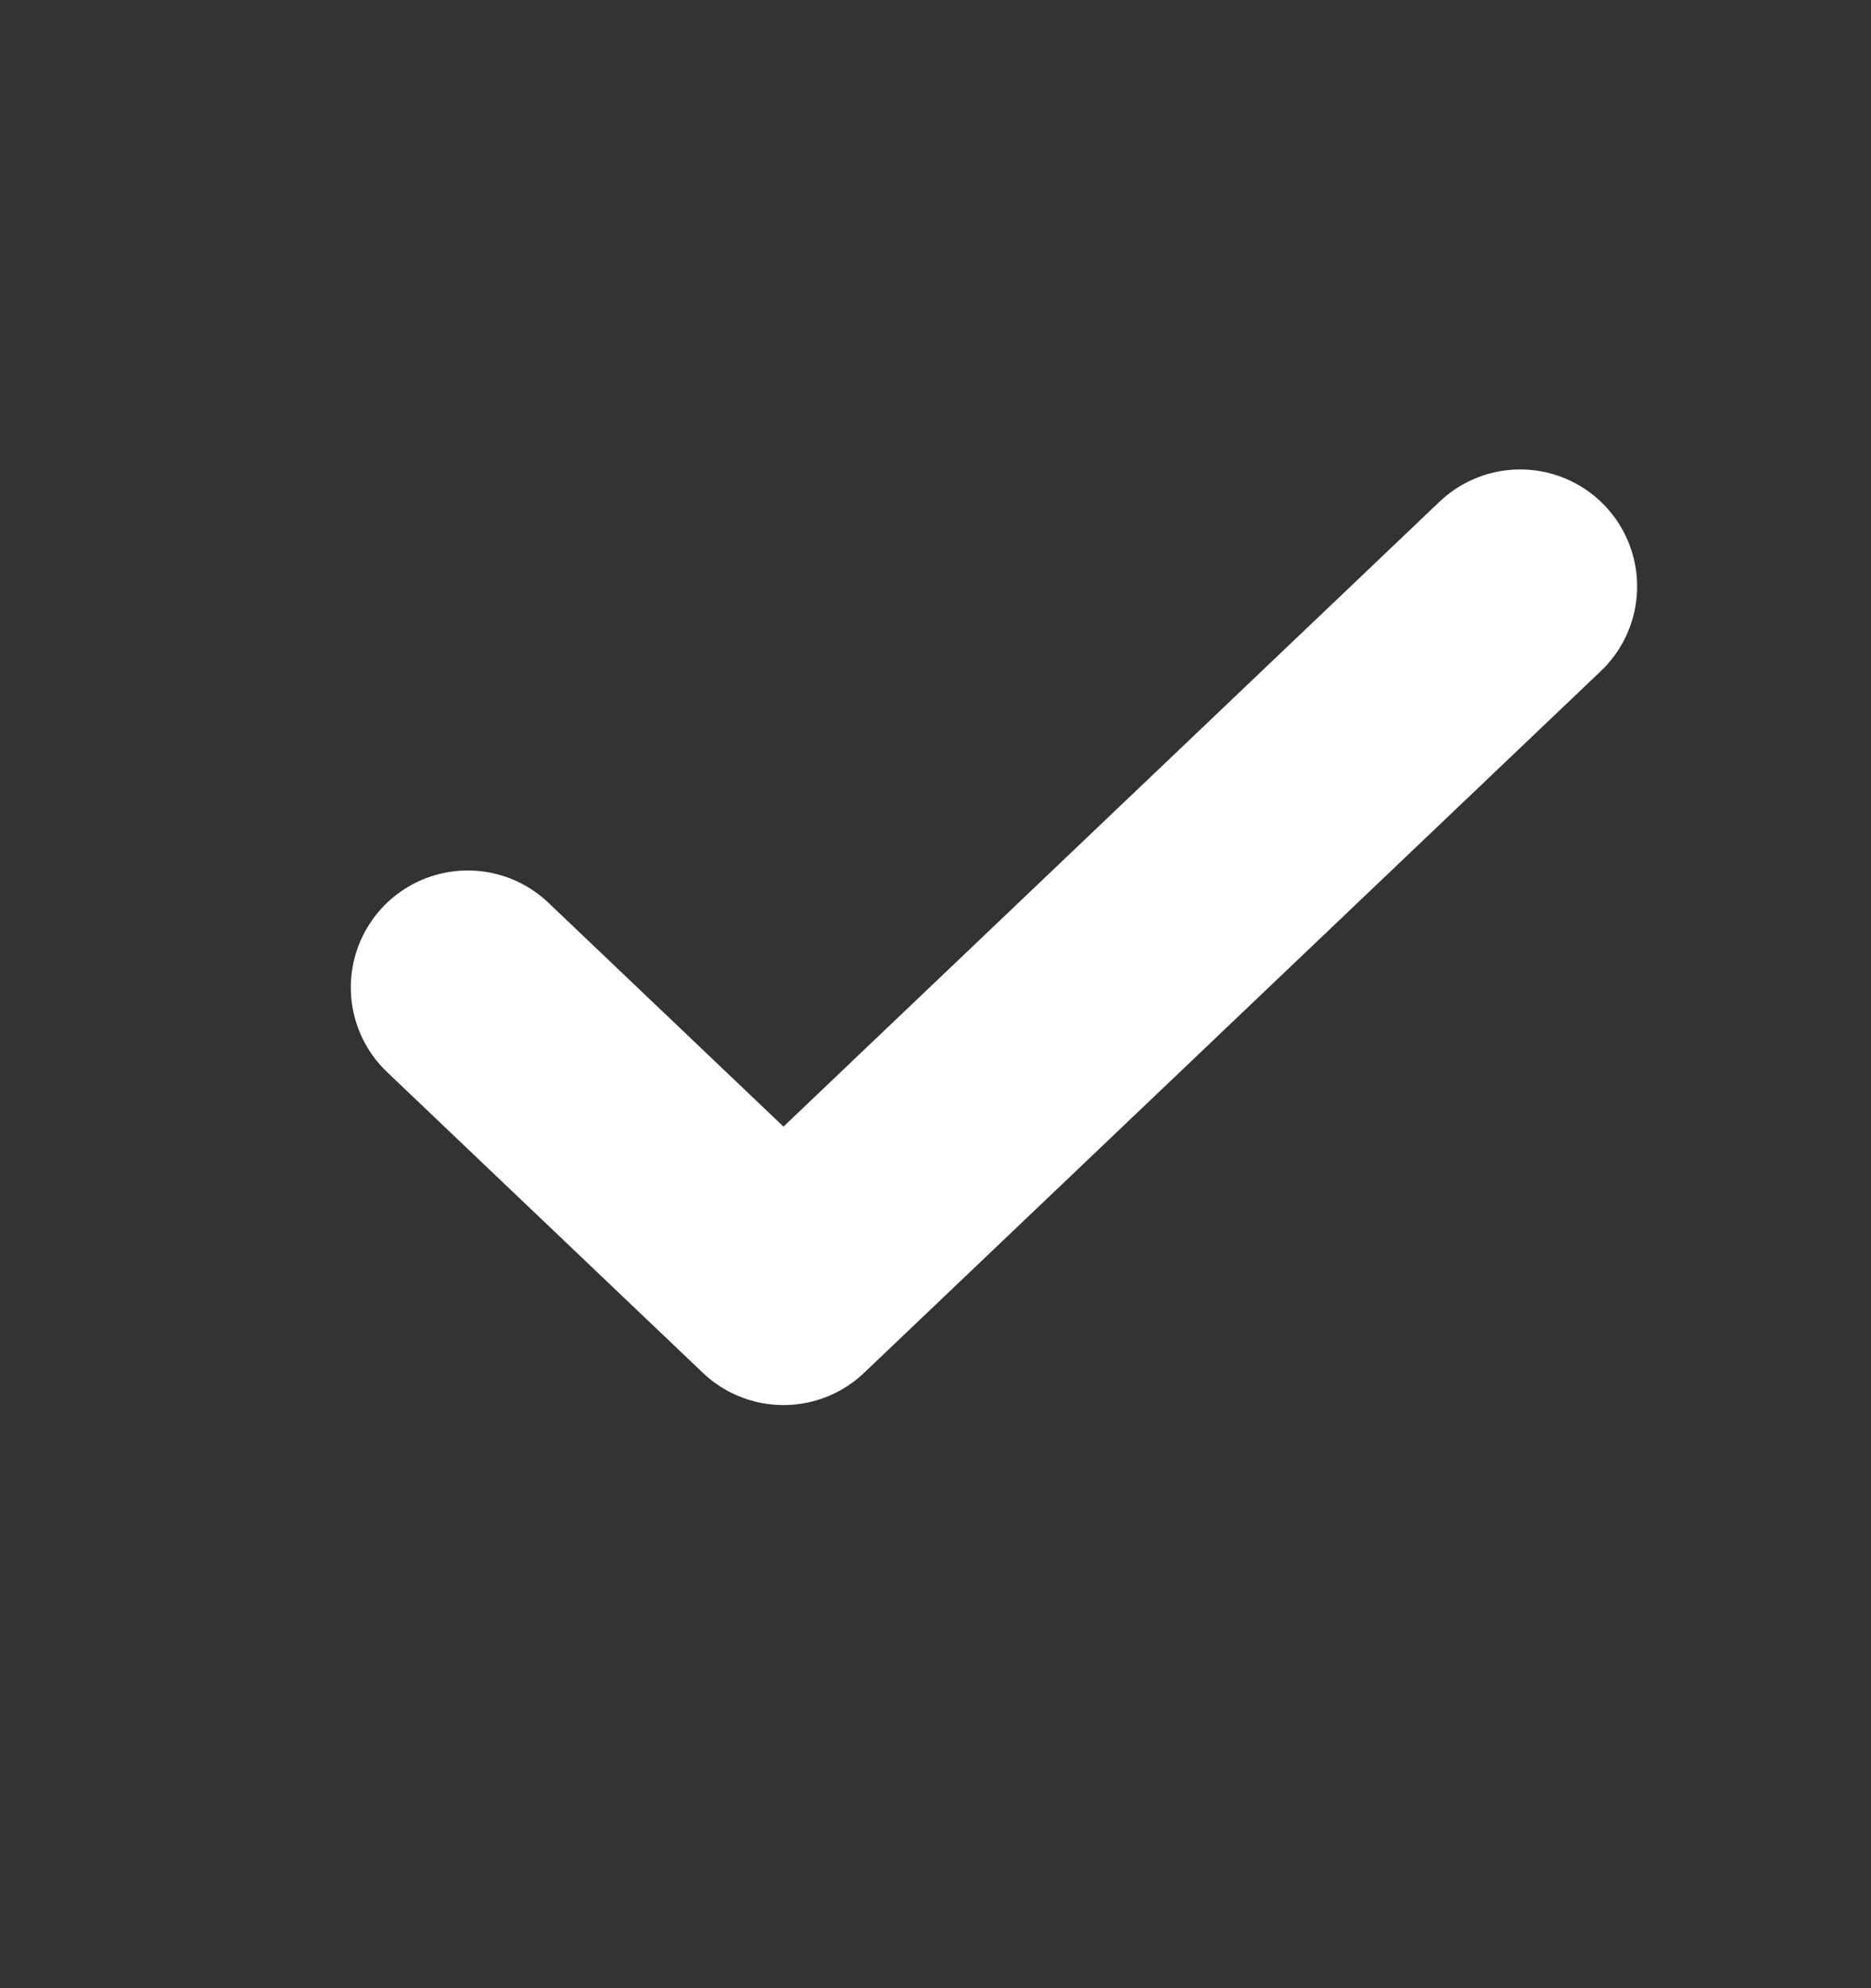 <svg width="16" height="17" viewBox="0 0 16 17" fill="none" xmlns="http://www.w3.org/2000/svg">
<rect x="0" y="0" width="16" height="17" fill="#333333" stroke="none"/>
<rect y="0.314" width="16" height="16" rx="4" fill=""/>
<path d="M4 8.443L6.7 11.014L13 5.014" stroke="white" stroke-width="2" stroke-linecap="round" stroke-linejoin="round"/>
</svg>

